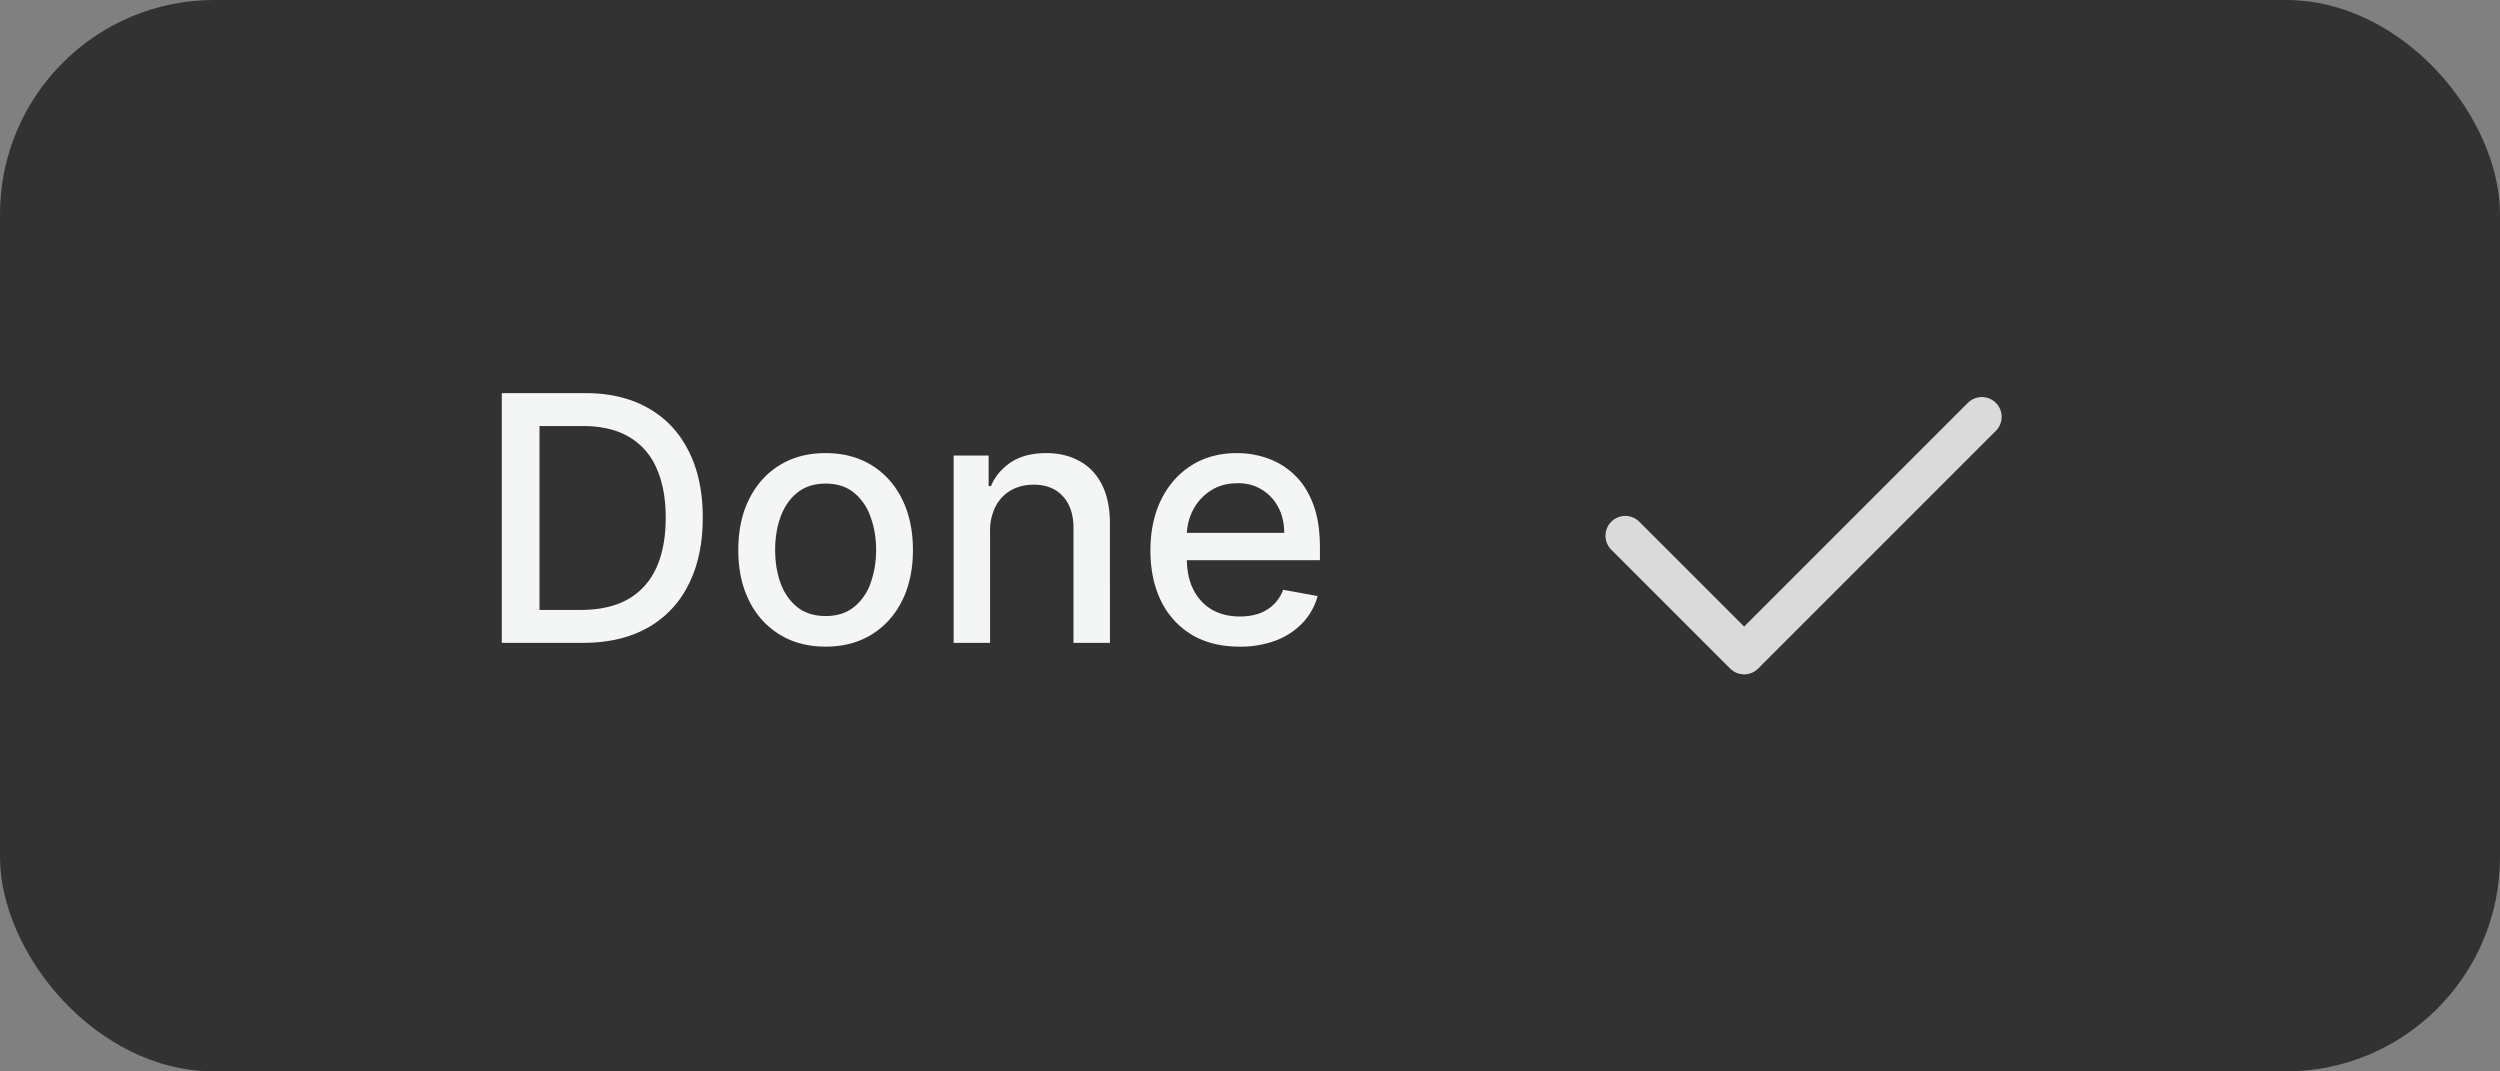 <svg viewBox="0 0 70 30" xmlns:xlink="http://www.w3.org/1999/xlink" width="70" height="30" fill="none" xmlns="http://www.w3.org/2000/svg"><rect x="0" y="0" width="70" height="30" fill="#808080" stroke="none"/><rect width="70" height="30" rx="6" fill="#323232"></rect><path d="M16.315 18H14.05v-6.993h2.335c.685 0 1.274.14 1.765.42.492.278.869.678 1.13 1.199.265.519.397 1.141.397 1.867 0 .729-.133 1.355-.4 1.878a2.803 2.803 0 0 1-1.147 1.209c-.5.28-1.106.42-1.816.42Zm-1.21-.922h1.151c.533 0 .976-.1 1.329-.3.352-.203.617-.495.792-.878.175-.385.263-.854.263-1.407 0-.548-.088-1.014-.263-1.396a1.857 1.857 0 0 0-.775-.87c-.344-.199-.77-.298-1.28-.298h-1.216v5.15Zm8.012 1.028c-.492 0-.92-.113-1.287-.338a2.279 2.279 0 0 1-.854-.946c-.203-.405-.304-.879-.304-1.42 0-.544.101-1.02.304-1.428.203-.407.487-.723.854-.949.366-.225.795-.338 1.287-.338.492 0 .92.113 1.287.338.367.226.651.542.854.95.202.407.304.883.304 1.427 0 .541-.102 1.015-.304 1.42-.203.405-.487.72-.854.946-.366.225-.795.338-1.287.338Zm.003-.857c.319 0 .583-.084.792-.253a1.48 1.48 0 0 0 .465-.672c.102-.28.154-.589.154-.926 0-.334-.052-.642-.154-.922a1.502 1.502 0 0 0-.465-.68c-.209-.17-.473-.255-.792-.255-.32 0-.587.085-.799.256-.21.17-.365.397-.467.68-.1.28-.15.587-.15.921 0 .337.05.646.15.925.102.28.258.505.467.673.212.169.478.253.8.253Zm4.602-2.363V18h-1.02v-5.245h.98v.854h.064c.12-.278.31-.5.567-.67.26-.168.586-.252.98-.252.357 0 .67.075.939.226.268.147.477.368.625.662.147.294.221.657.221 1.09V18h-1.02v-3.213c0-.38-.1-.677-.297-.891-.199-.216-.47-.325-.817-.325-.236 0-.447.052-.631.154a1.104 1.104 0 0 0-.434.45 1.488 1.488 0 0 0-.157.711Zm6.986 3.22c-.517 0-.962-.11-1.335-.331a2.245 2.245 0 0 1-.86-.94c-.2-.405-.301-.88-.301-1.423 0-.537.1-1.01.3-1.42.203-.41.485-.73.847-.96.364-.23.79-.345 1.277-.345.296 0 .583.05.86.147.278.098.528.252.748.461.221.21.395.481.523.816.127.332.191.736.191 1.212v.362h-4.169v-.765h3.169c0-.268-.055-.506-.164-.713a1.24 1.24 0 0 0-1.151-.676c-.287 0-.537.07-.751.211a1.421 1.421 0 0 0-.492.547c-.114.223-.17.465-.17.727v.597c0 .35.06.65.184.895.125.246.3.434.522.563.223.128.484.191.782.191.194 0 .37-.027.53-.082a1.099 1.099 0 0 0 .68-.666l.965.175a1.75 1.75 0 0 1-.416.748 2.02 2.02 0 0 1-.748.495 2.798 2.798 0 0 1-1.021.174Z" fill="#F4F5F5"></path><path d="m55.492 11.672-6.656 6.656L45.508 15" stroke="#DADADA" stroke-width="1.109px" stroke-linecap="round" stroke-linejoin="round" fill="none"></path></svg>